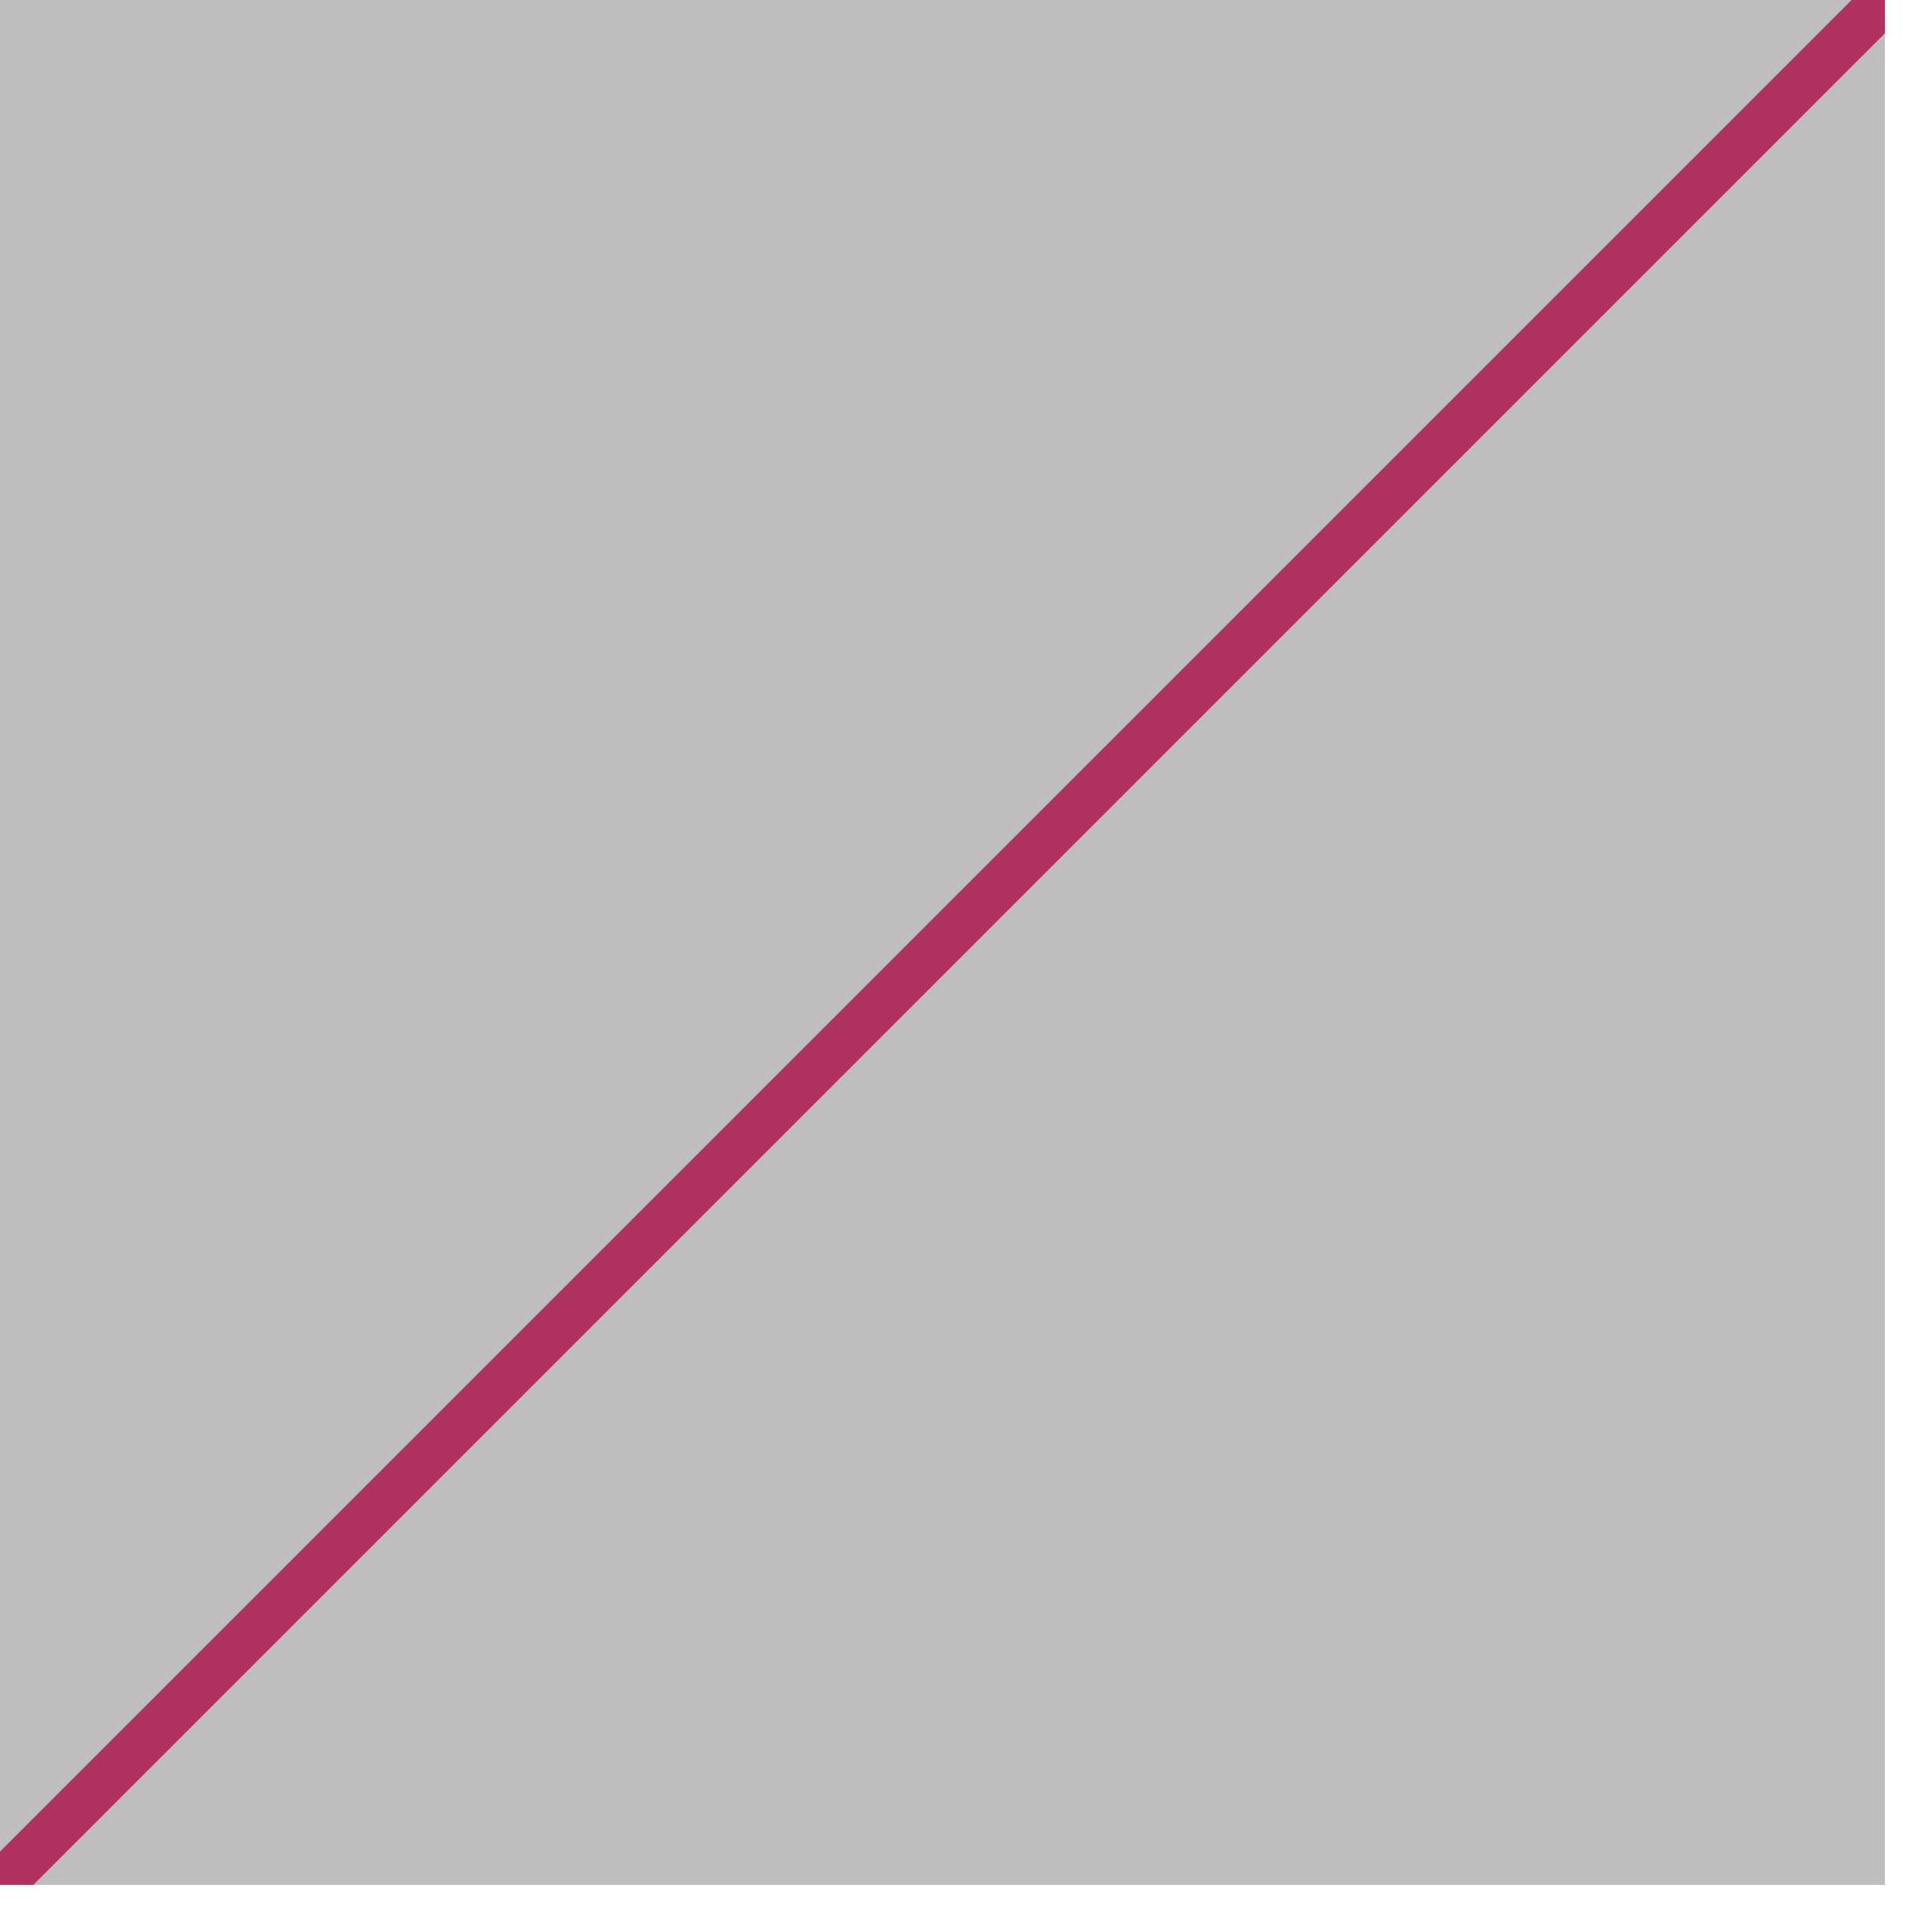 <?xml version="1.0" encoding="UTF-8"?>
<svg xmlns="http://www.w3.org/2000/svg" xmlns:xlink="http://www.w3.org/1999/xlink" width="41pt" height="41pt" viewBox="0 0 41 41" version="1.1">
<defs>
<clipPath id="clip1">
  <path d="M 0 0 L 40 0 L 40 40 L 0 40 Z M 0 0 "/>
</clipPath>
</defs>
<g id="surface4732">
<path style=" stroke:none;fill-rule:nonzero;fill:rgb(74.51%,74.51%,74.51%);fill-opacity:1;" d="M 0 0 L 40 0 L 40 40 L 0 40 Z M 0 0 "/>
<g clip-path="url(#clip1)" clip-rule="evenodd">
<path style="fill:none;stroke-width:1;stroke-linecap:round;stroke-linejoin:miter;stroke:rgb(69.02%,18.824%,37.647%);stroke-opacity:1;stroke-miterlimit:10;" d="M -10 50 L 50 -10 "/>
</g>
</g>
</svg>
